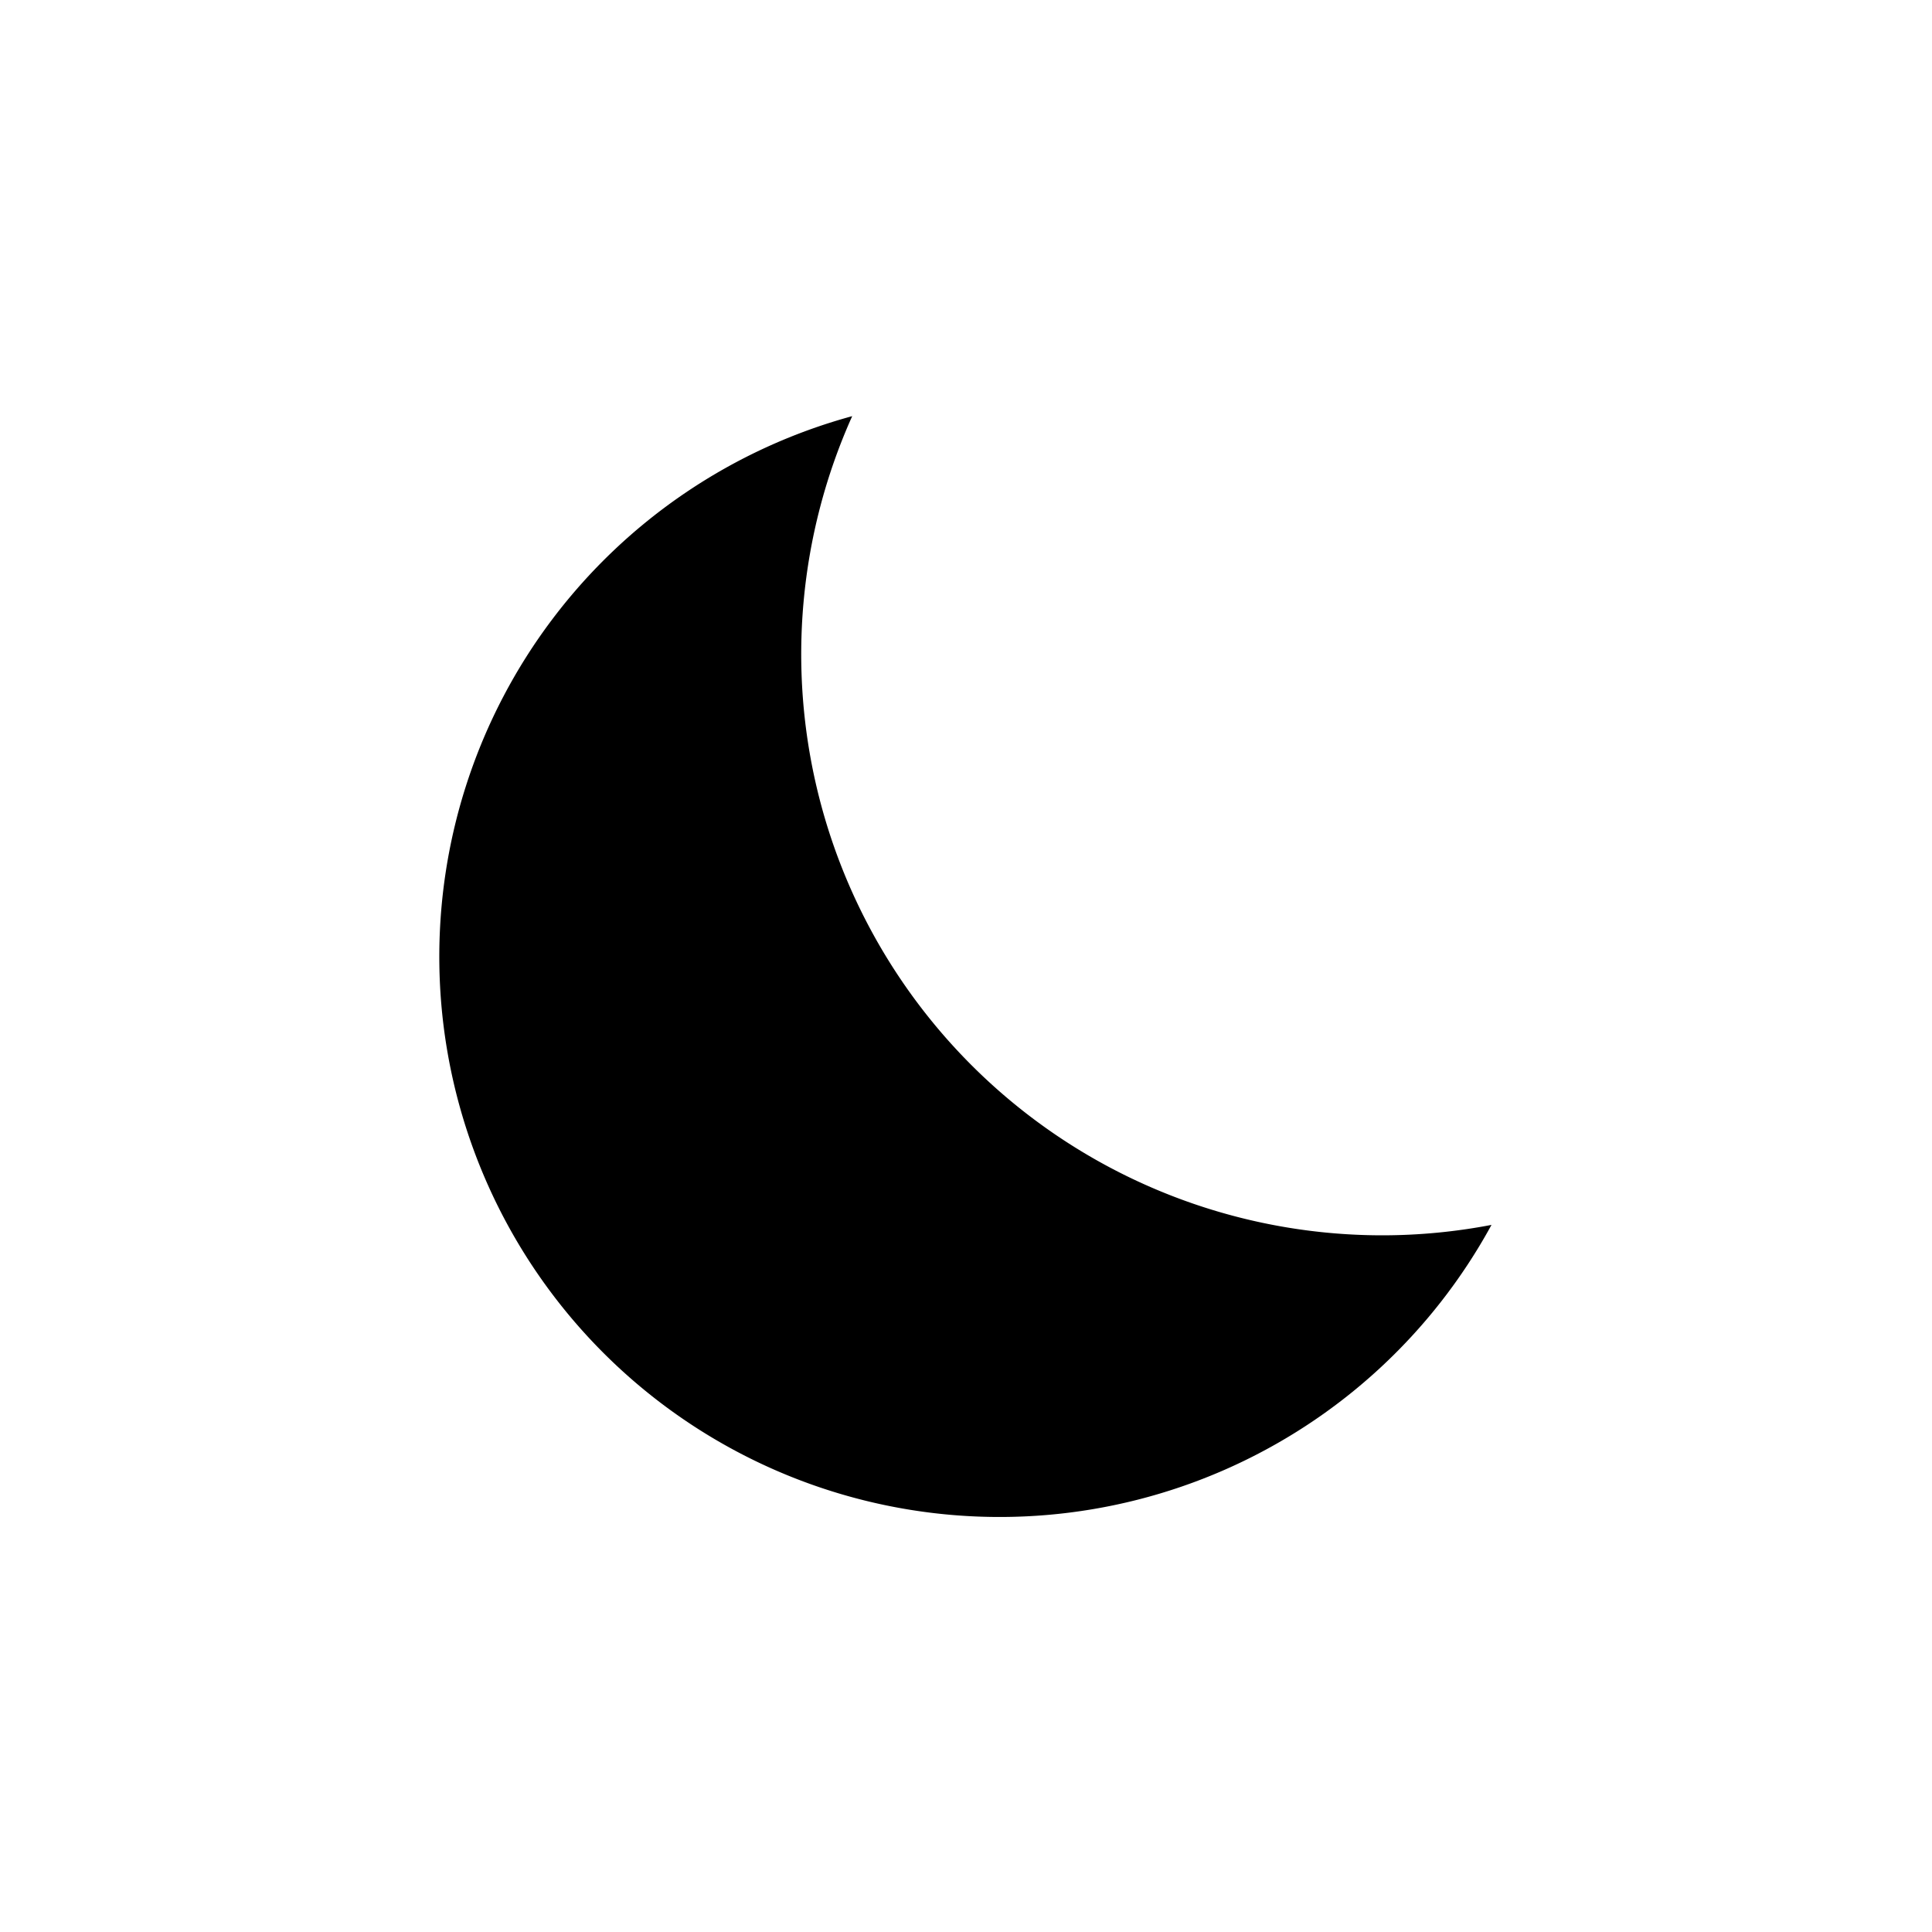 <svg id="Layer_1" data-name="Layer 1" xmlns="http://www.w3.org/2000/svg" viewBox="0 0 100 100"><path d="M71.56,63.94a30.08,30.08,0,0,1-27.45-42.4A29,29,0,1,0,77.2,63.4,30,30,0,0,1,71.56,63.94Z"/></svg>